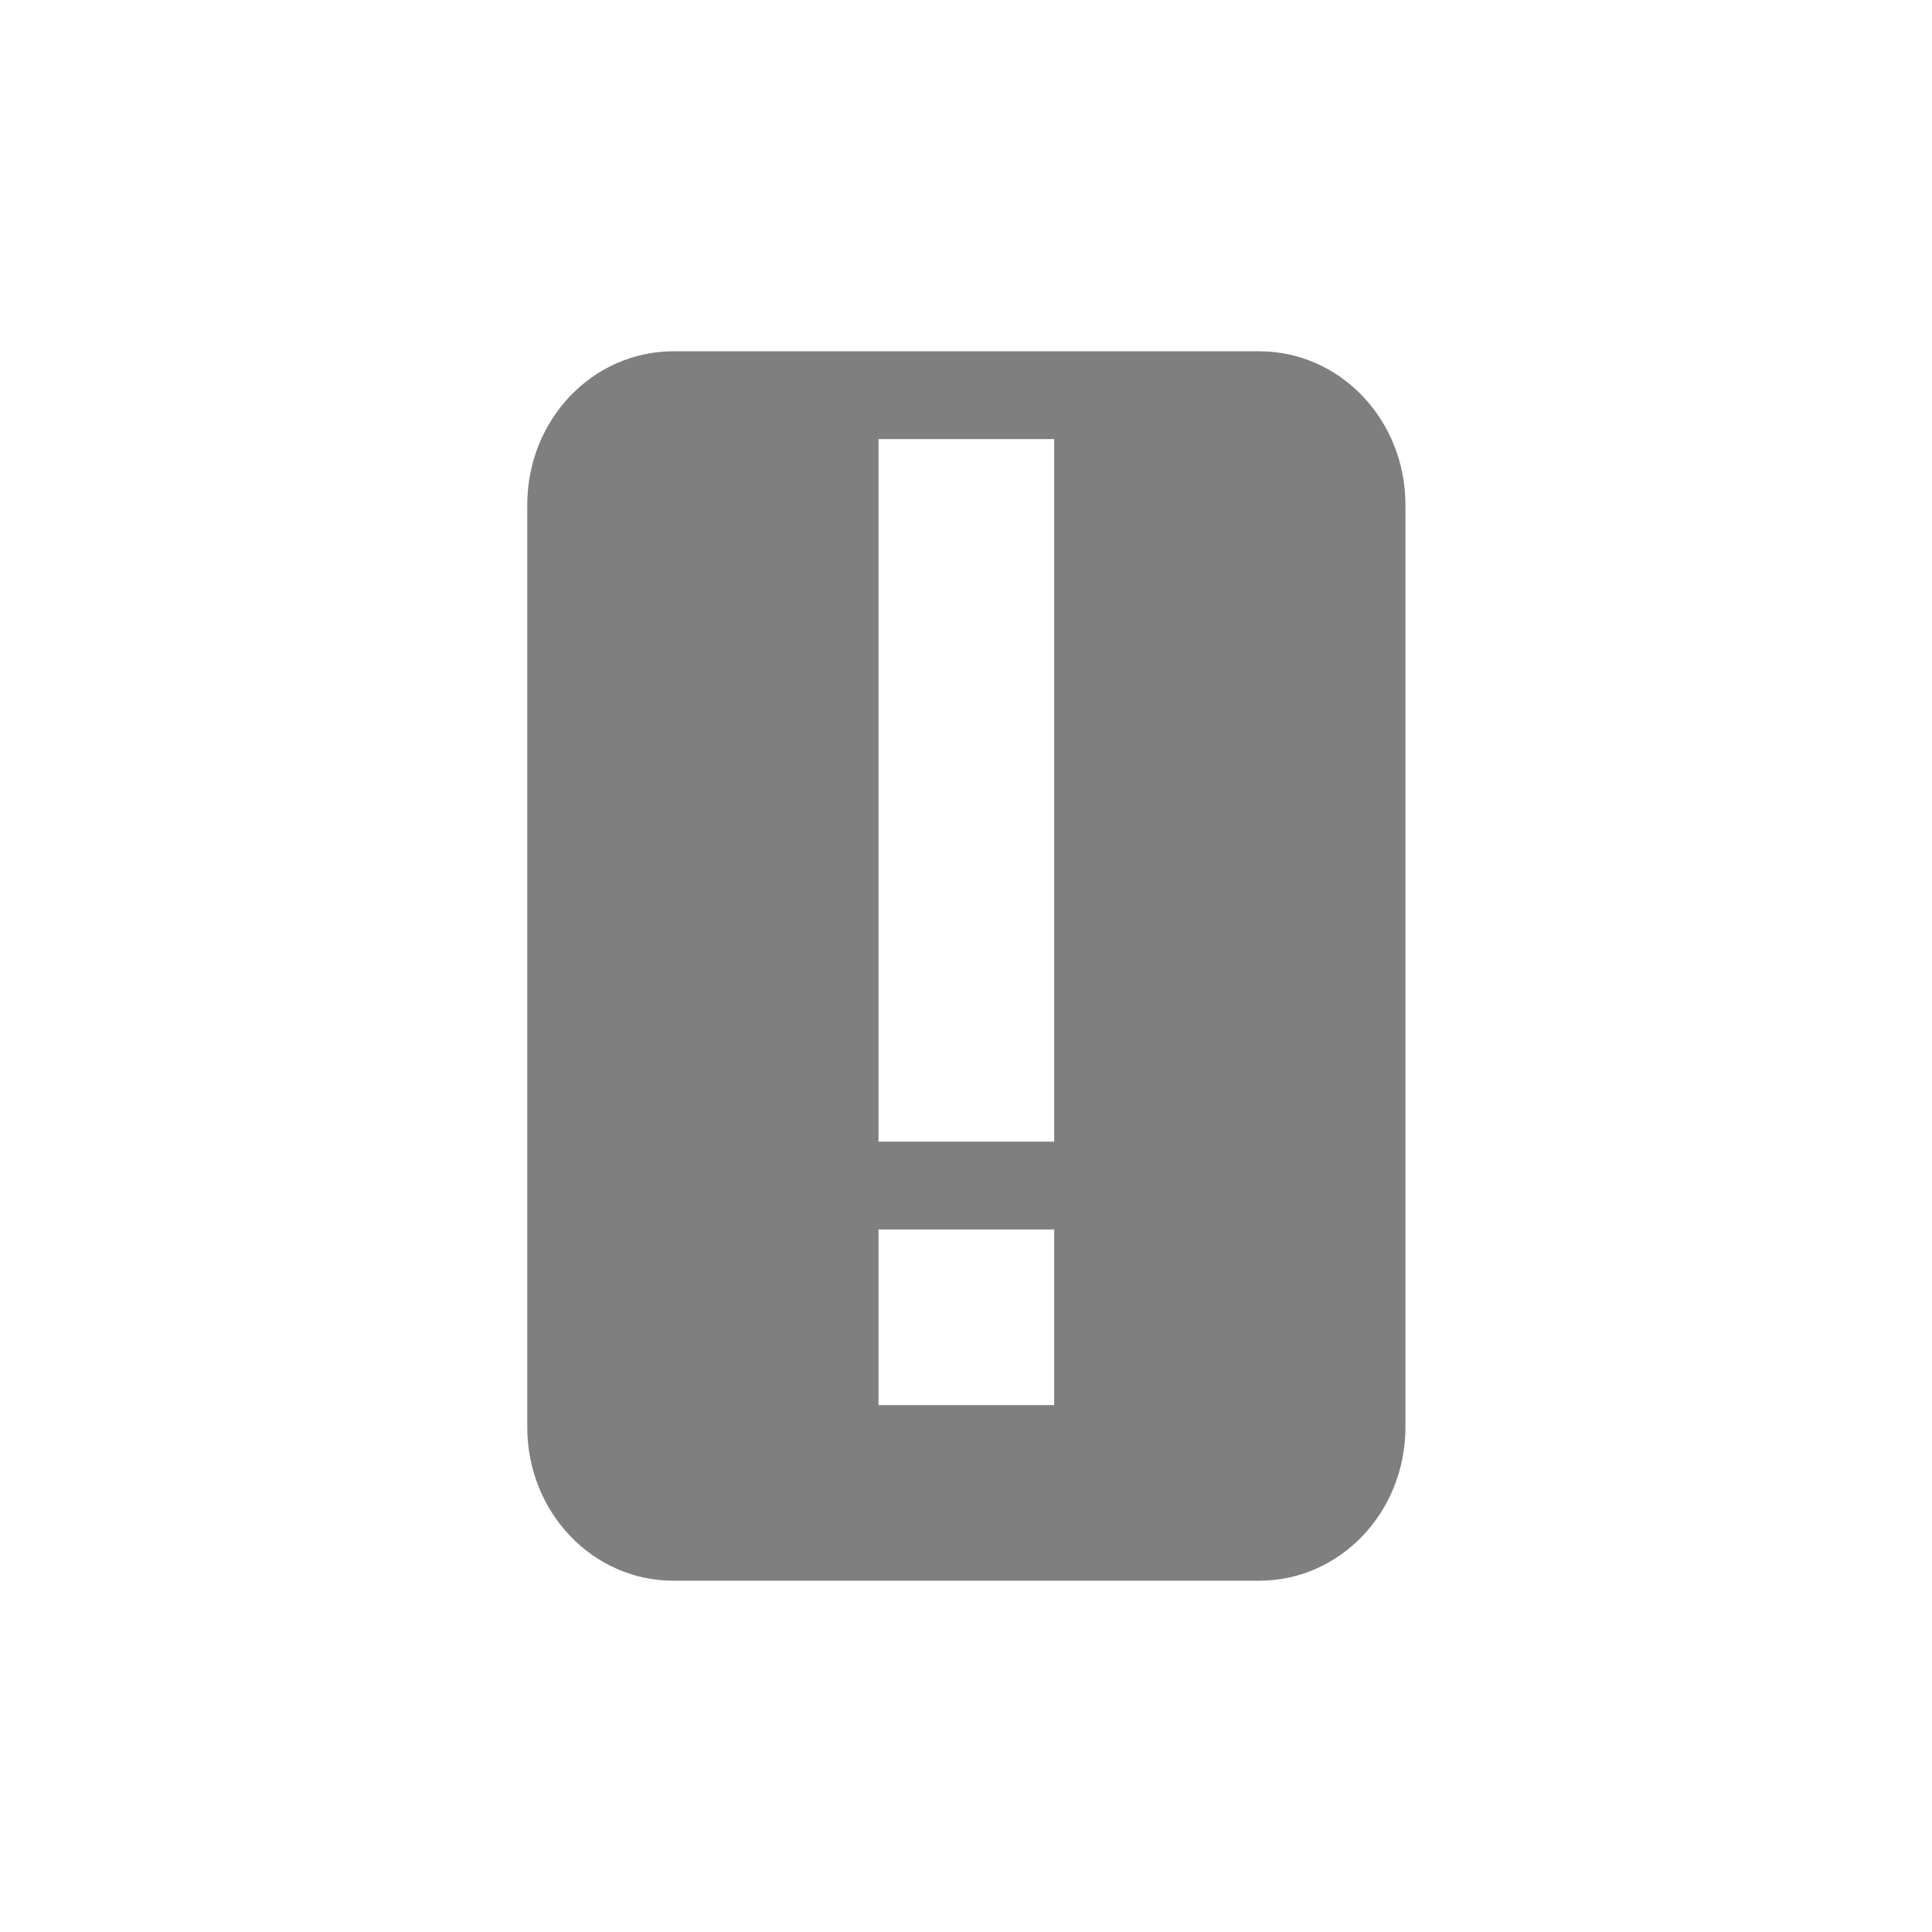 <?xml version="1.0" encoding="UTF-8" standalone="no"?>
<!-- Created with Inkscape (http://www.inkscape.org/) -->
<svg id="svg7384" xmlns:rdf="http://www.w3.org/1999/02/22-rdf-syntax-ns#" style="enable-background:new" xmlns="http://www.w3.org/2000/svg" xmlns:osb="http://www.openswatchbook.org/uri/2009/osb" height="22" width="22" version="1.1" xmlns:cc="http://creativecommons.org/ns#" xmlns:dc="http://purl.org/dc/elements/1.1/">
 <title id="title8473">Paper Symbolic Icon Theme</title>
 <defs id="defs7386">
  <filter id="filter7554" style="color-interpolation-filters:sRGB">
   <feBlend id="feBlend7556" mode="darken" in2="BackgroundImage"/>
  </filter>
 </defs>
 <g id="layer12" transform="translate(-467 -141)">
  <path id="rect4188" opacity="0" d="m467 141h16v16h-16z"/>
  <path id="path4205" opacity=".5" d="m474.67 145c-0.923 0-1.666 0.78-1.666 1.75v10.5c0 0.97 0.743 1.75 1.666 1.75h6.668c0.923 0 1.666-0.78 1.666-1.75v-10.5c0-0.97-0.743-1.75-1.666-1.75h-6.668zm2.334 1h2v8h-2v-8zm0 9h2v2h-2v-2z"/>
  <g id="g4151" style="enable-background:new" transform="matrix(0 .875 -.833 0 484.17 142)"></g>
 </g>
</svg>
